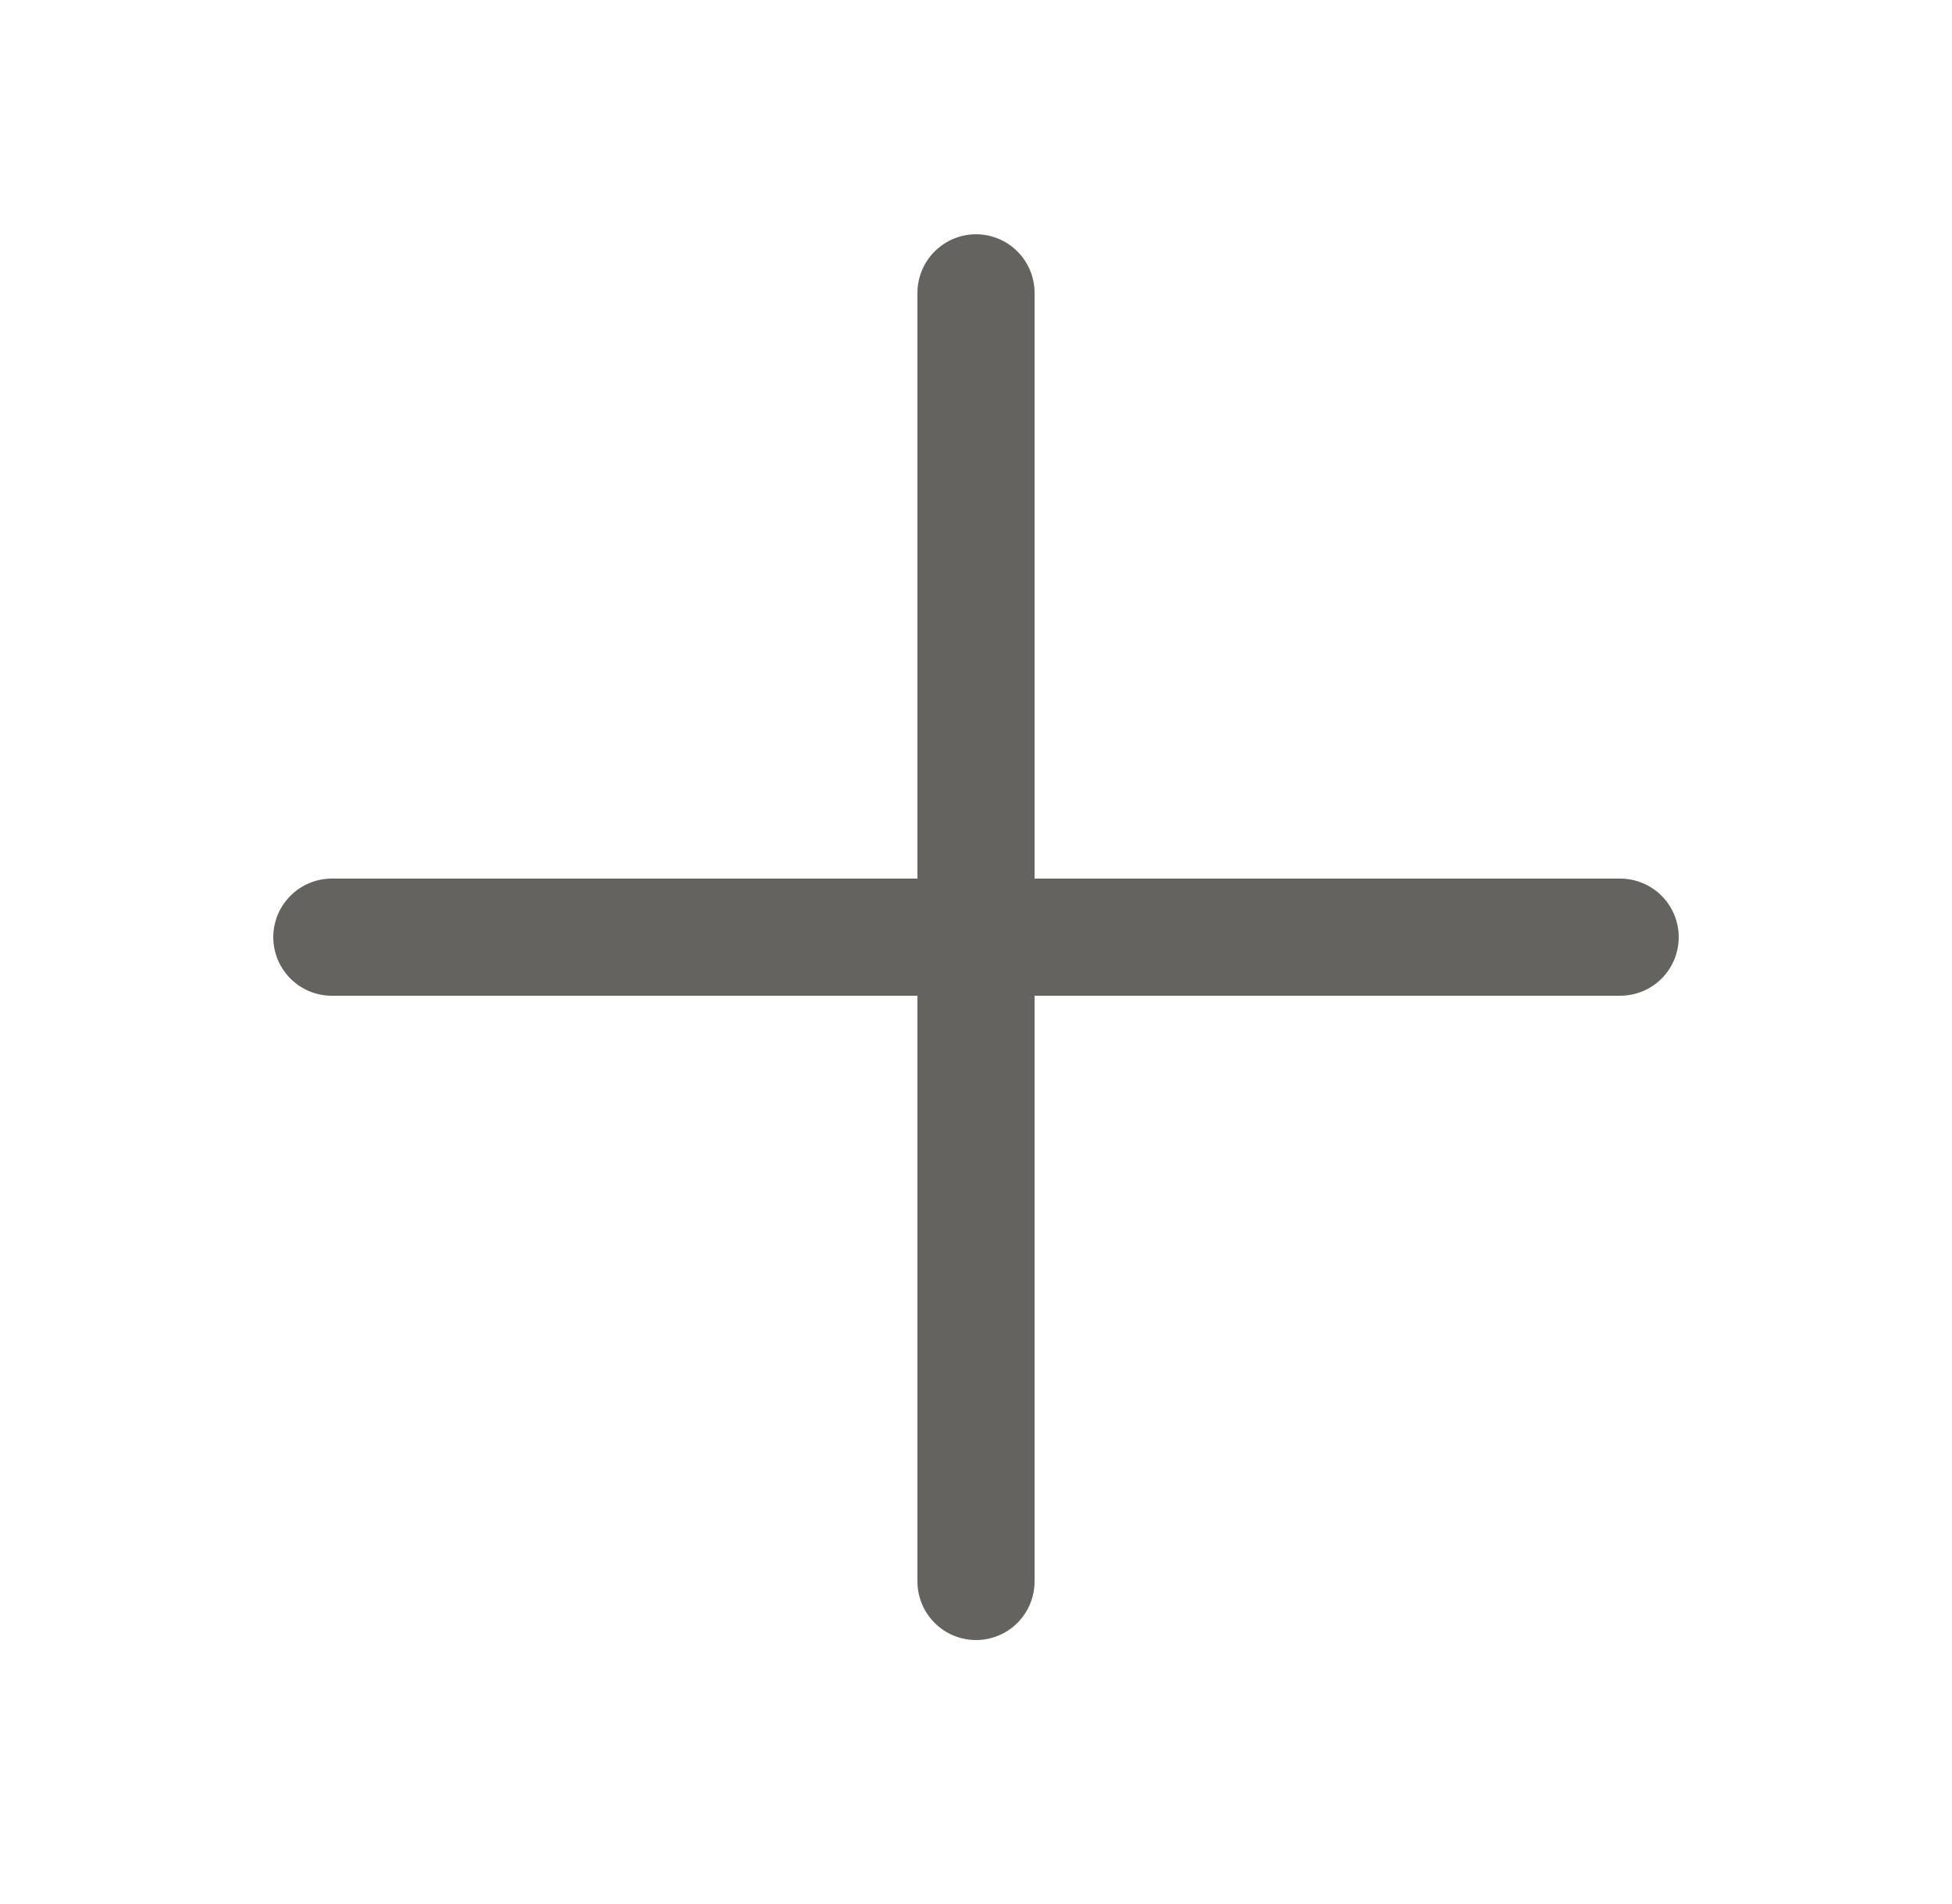 <svg width="40" height="39" viewBox="0 0 40 39" fill="none" xmlns="http://www.w3.org/2000/svg">
<path d="M34.4 19.2C34.4 19.518 34.274 19.823 34.049 20.049C33.824 20.274 33.518 20.4 33.2 20.4H21.2V32.4C21.2 32.718 21.074 33.023 20.849 33.249C20.624 33.474 20.318 33.6 20 33.6C19.682 33.6 19.377 33.474 19.152 33.249C18.927 33.023 18.8 32.718 18.8 32.4V20.4H6.8C6.482 20.4 6.177 20.274 5.952 20.049C5.727 19.823 5.6 19.518 5.6 19.2C5.6 18.882 5.727 18.577 5.952 18.352C6.177 18.127 6.482 18 6.8 18H18.8V6C18.8 5.682 18.927 5.377 19.152 5.152C19.377 4.926 19.682 4.8 20 4.8C20.318 4.8 20.624 4.926 20.849 5.152C21.074 5.377 21.2 5.682 21.2 6V18H33.2C33.518 18 33.824 18.127 34.049 18.352C34.274 18.577 34.4 18.882 34.4 19.2Z" fill="#65635F"/>
</svg>
